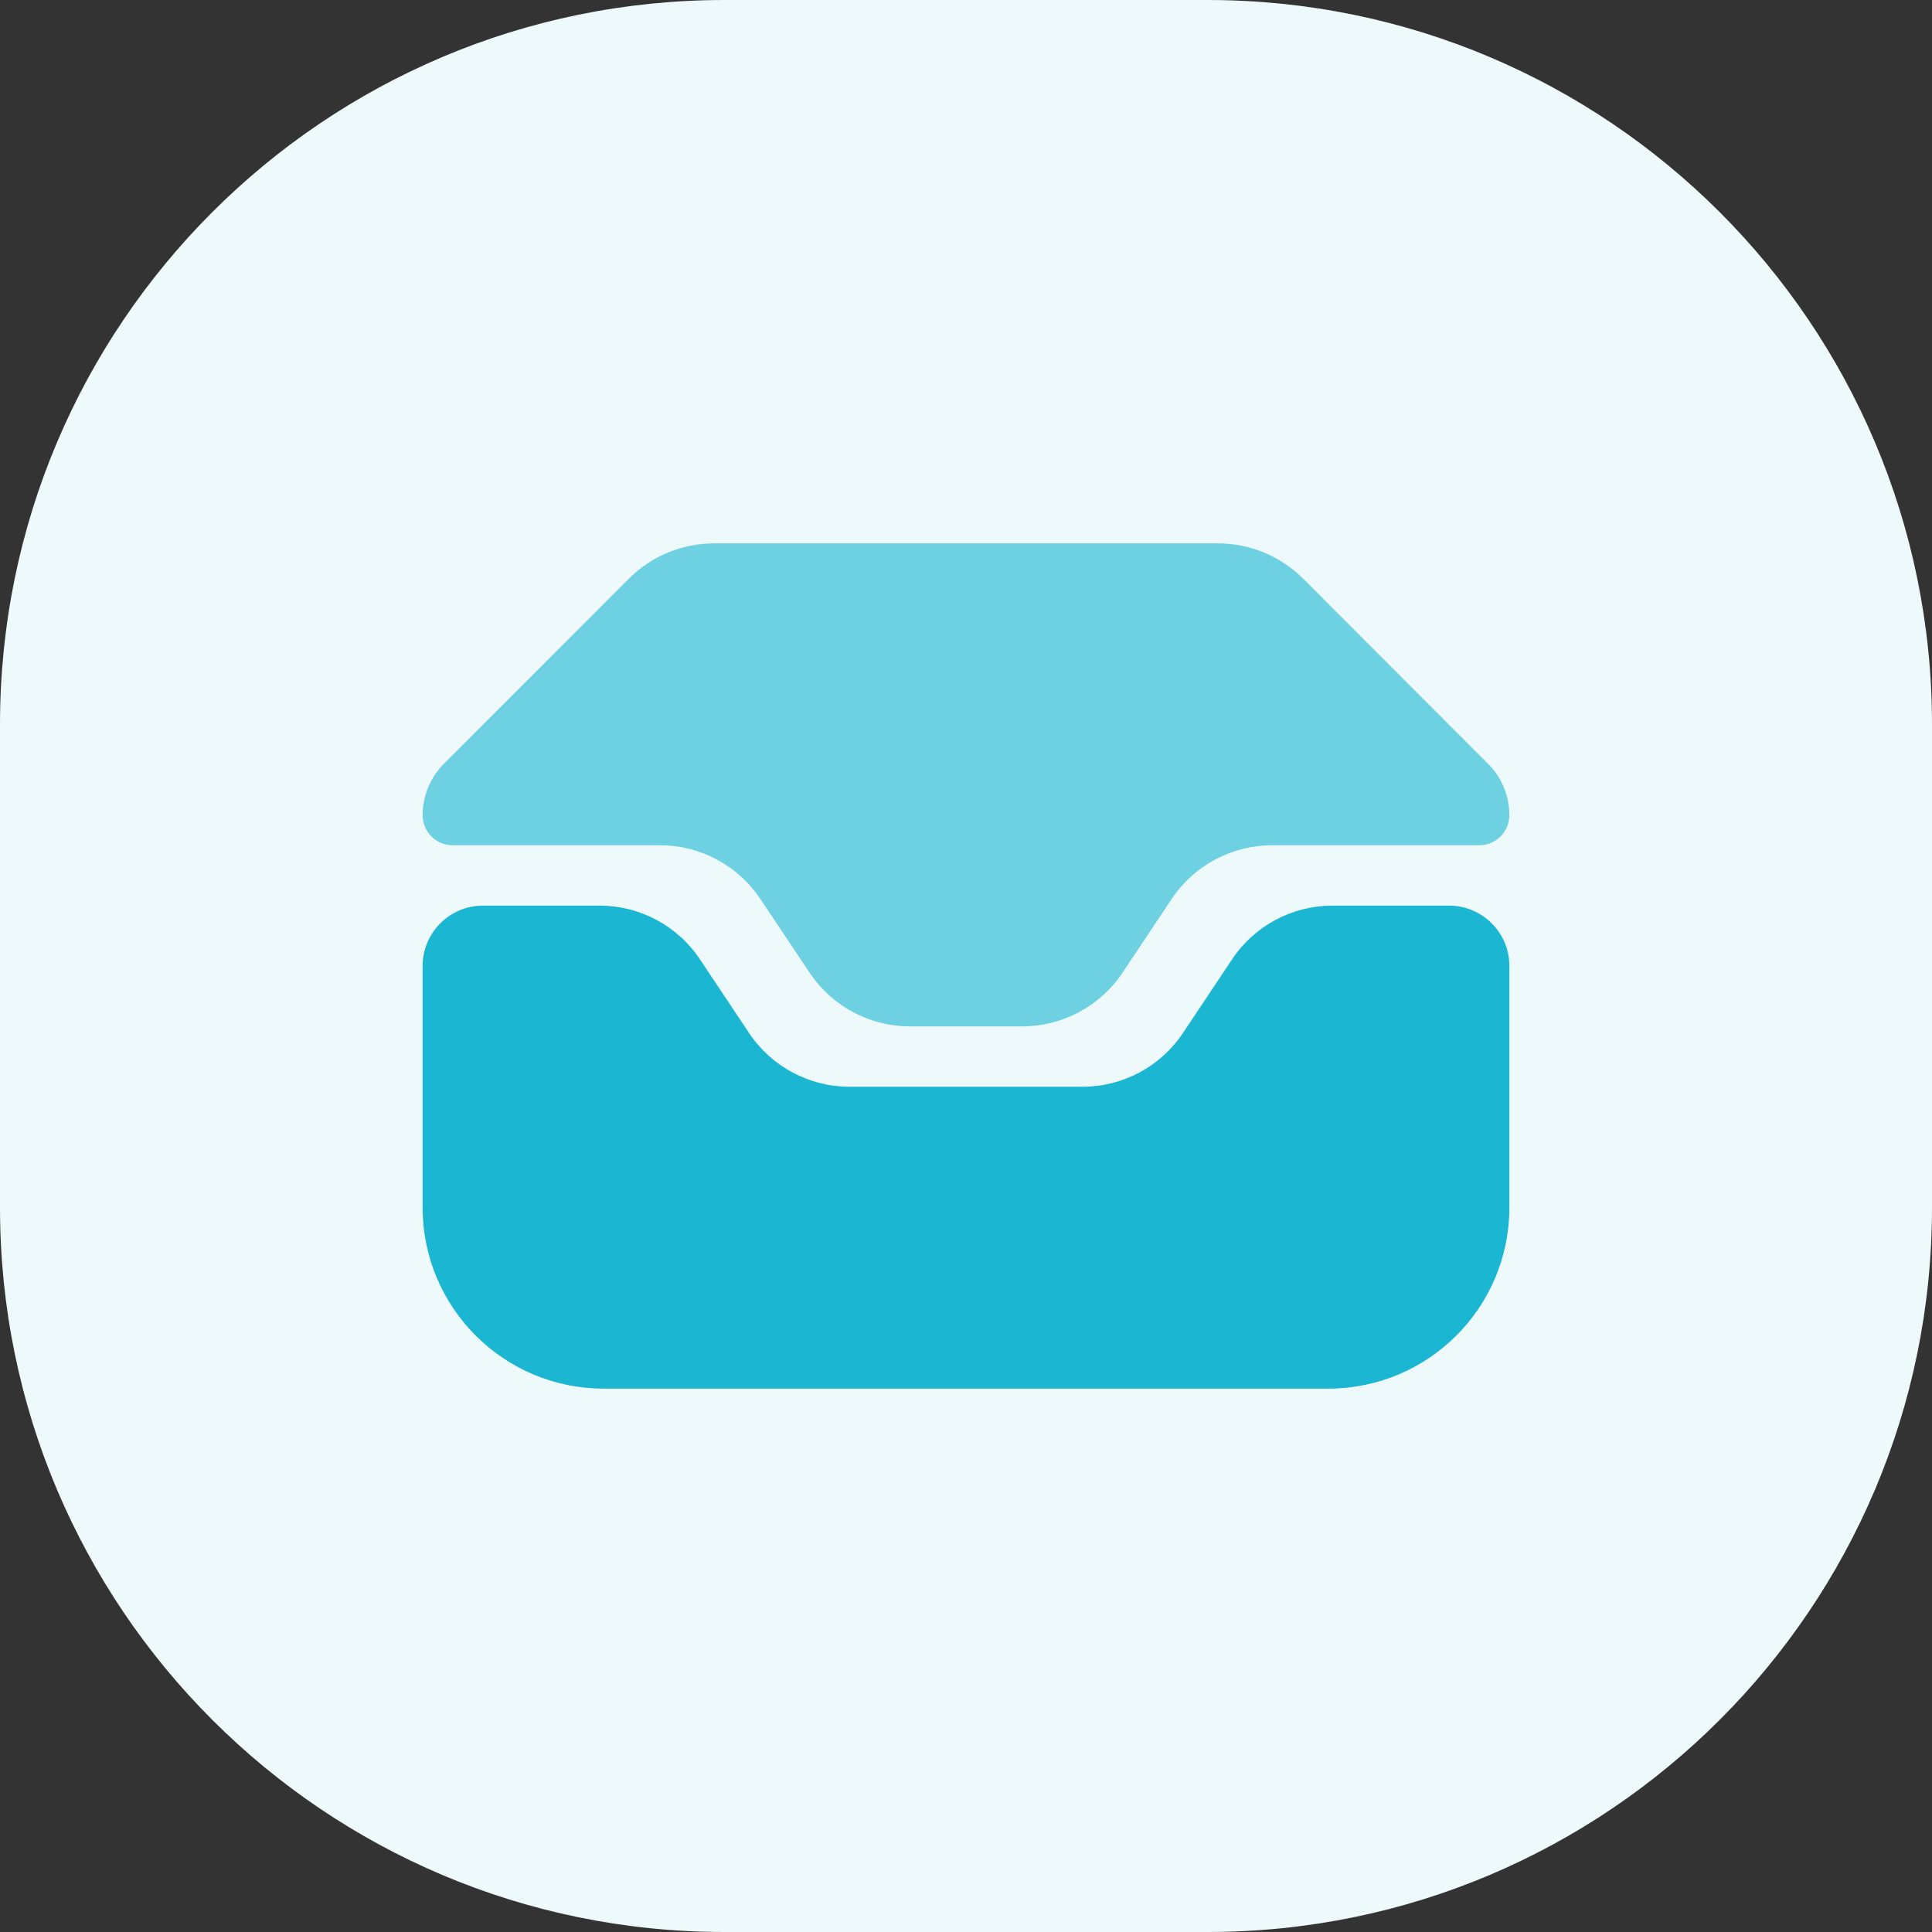 <svg width="32" height="32" viewBox="0 0 32 32" fill="none" xmlns="http://www.w3.org/2000/svg"><rect x="0" y="0" width="32" height="32" fill="#333333" stroke="none"/> <path d="M0 12C0 5.373 5.373 0 12 0H20C26.627 0 32 5.373 32 12V20C32 26.627 26.627 32 20 32H12C5.373 32 0 26.627 0 20V12Z" fill="#EDF9FB"/> <path opacity="0.6" fill-rule="evenodd" clip-rule="evenodd" d="M11.829 9H20.171C20.702 9 21.211 9.211 21.586 9.586L24.648 12.652C24.873 12.877 25 13.183 25 13.502C25 13.777 24.777 14 24.502 14H21.07C20.402 14 19.777 14.334 19.406 14.891L18.594 16.109C18.223 16.666 17.598 17 16.93 17H15.072C14.404 17 13.78 16.666 13.409 16.11L12.594 14.89C12.223 14.334 11.599 14 10.93 14H7.498C7.223 14 7 13.777 7 13.502C7 13.183 7.127 12.877 7.352 12.651L10.414 9.586C10.789 9.211 11.298 9 11.829 9Z" fill="#1AB6D2"/> <path fill-rule="evenodd" clip-rule="evenodd" d="M8 15H9.93C10.598 15 11.223 15.334 11.594 15.891L12.406 17.109C12.777 17.666 13.402 18 14.07 18H17.93C18.598 18 19.223 17.666 19.594 17.109L20.406 15.891C20.777 15.334 21.402 15 22.07 15H24C24.552 15 25 15.448 25 16V20C25 21.657 23.657 23 22 23H10C8.343 23 7 21.657 7 20V16C7 15.448 7.448 15 8 15Z" fill="#1AB6D2"/> </svg> 